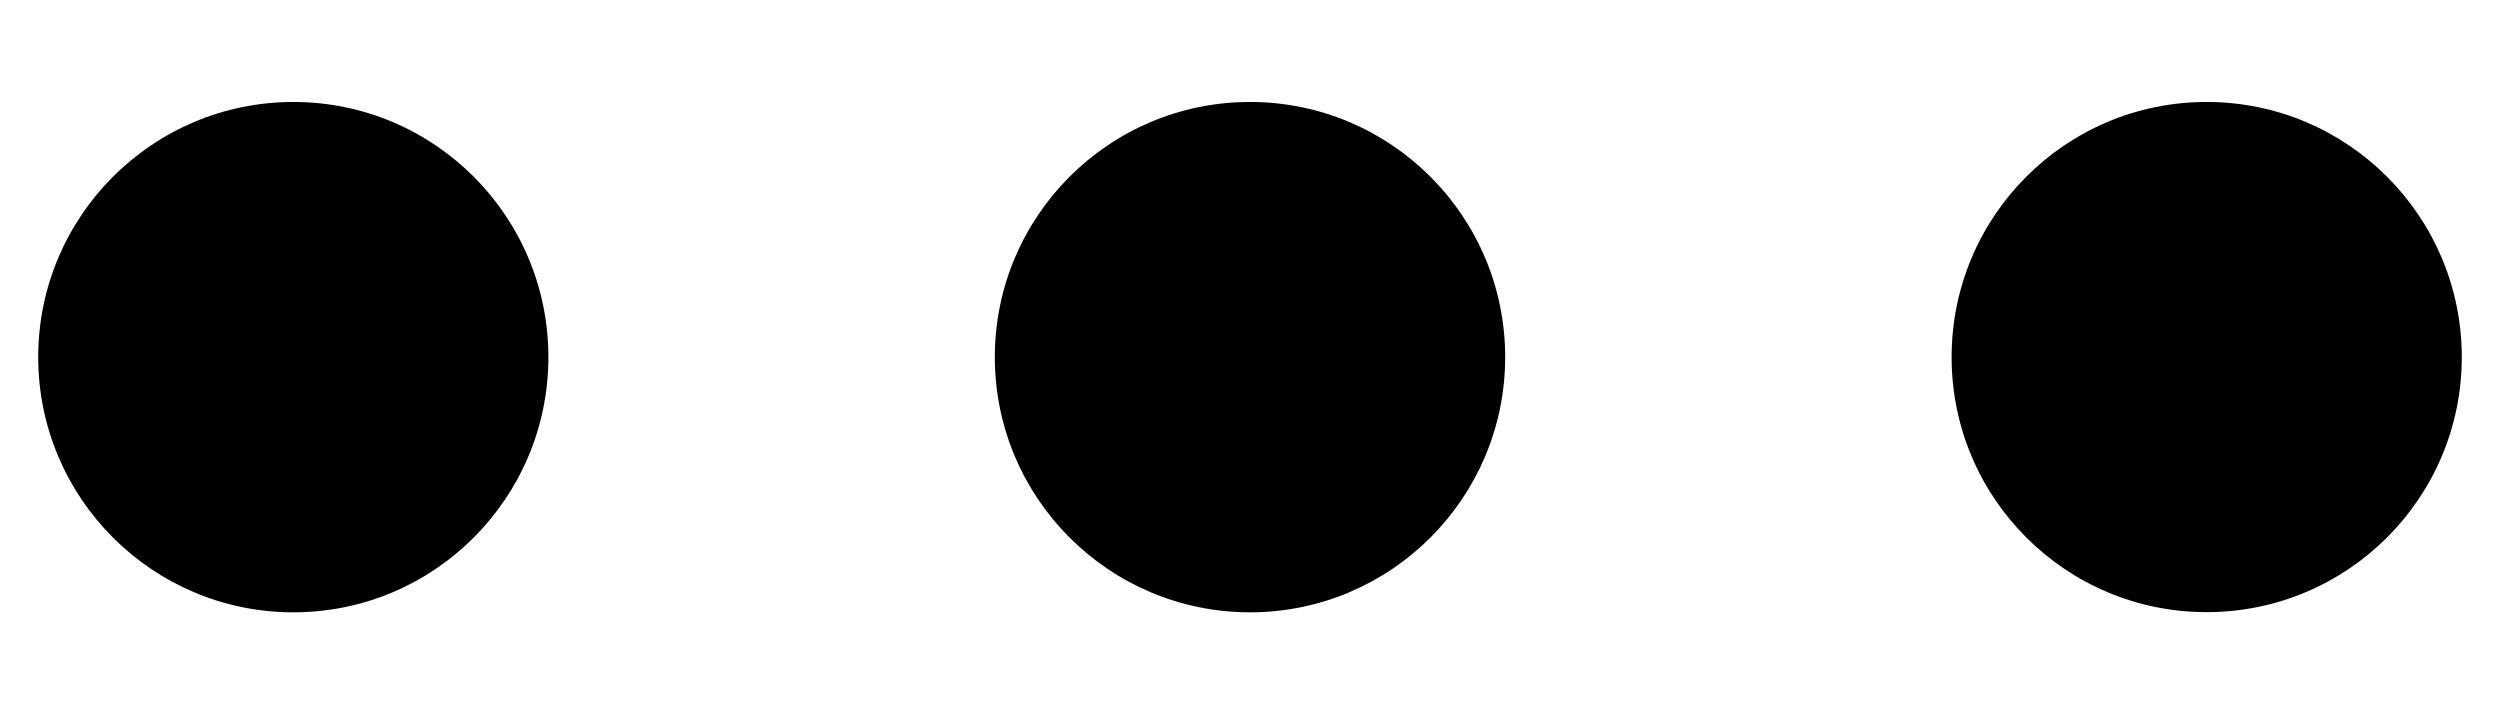 <svg width="14" height="4" viewBox="0 0 14 4" fill="none" xmlns="http://www.w3.org/2000/svg">
<path fill-rule="evenodd" clip-rule="evenodd" d="M10.929 2C10.929 2.789 11.568 3.428 12.357 3.428C13.146 3.428 13.786 2.789 13.786 2C13.786 1.211 13.146 0.571 12.357 0.571C11.568 0.571 10.929 1.211 10.929 2ZM7 3.429C6.211 3.429 5.571 2.789 5.571 2C5.571 1.211 6.211 0.571 7 0.571C7.789 0.571 8.429 1.211 8.429 2C8.429 2.789 7.789 3.429 7 3.429ZM1.643 3.429C0.854 3.429 0.214 2.789 0.214 2C0.214 1.211 0.854 0.571 1.643 0.571C2.432 0.571 3.071 1.211 3.071 2C3.071 2.789 2.432 3.429 1.643 3.429Z" fill="black"/>
</svg>

